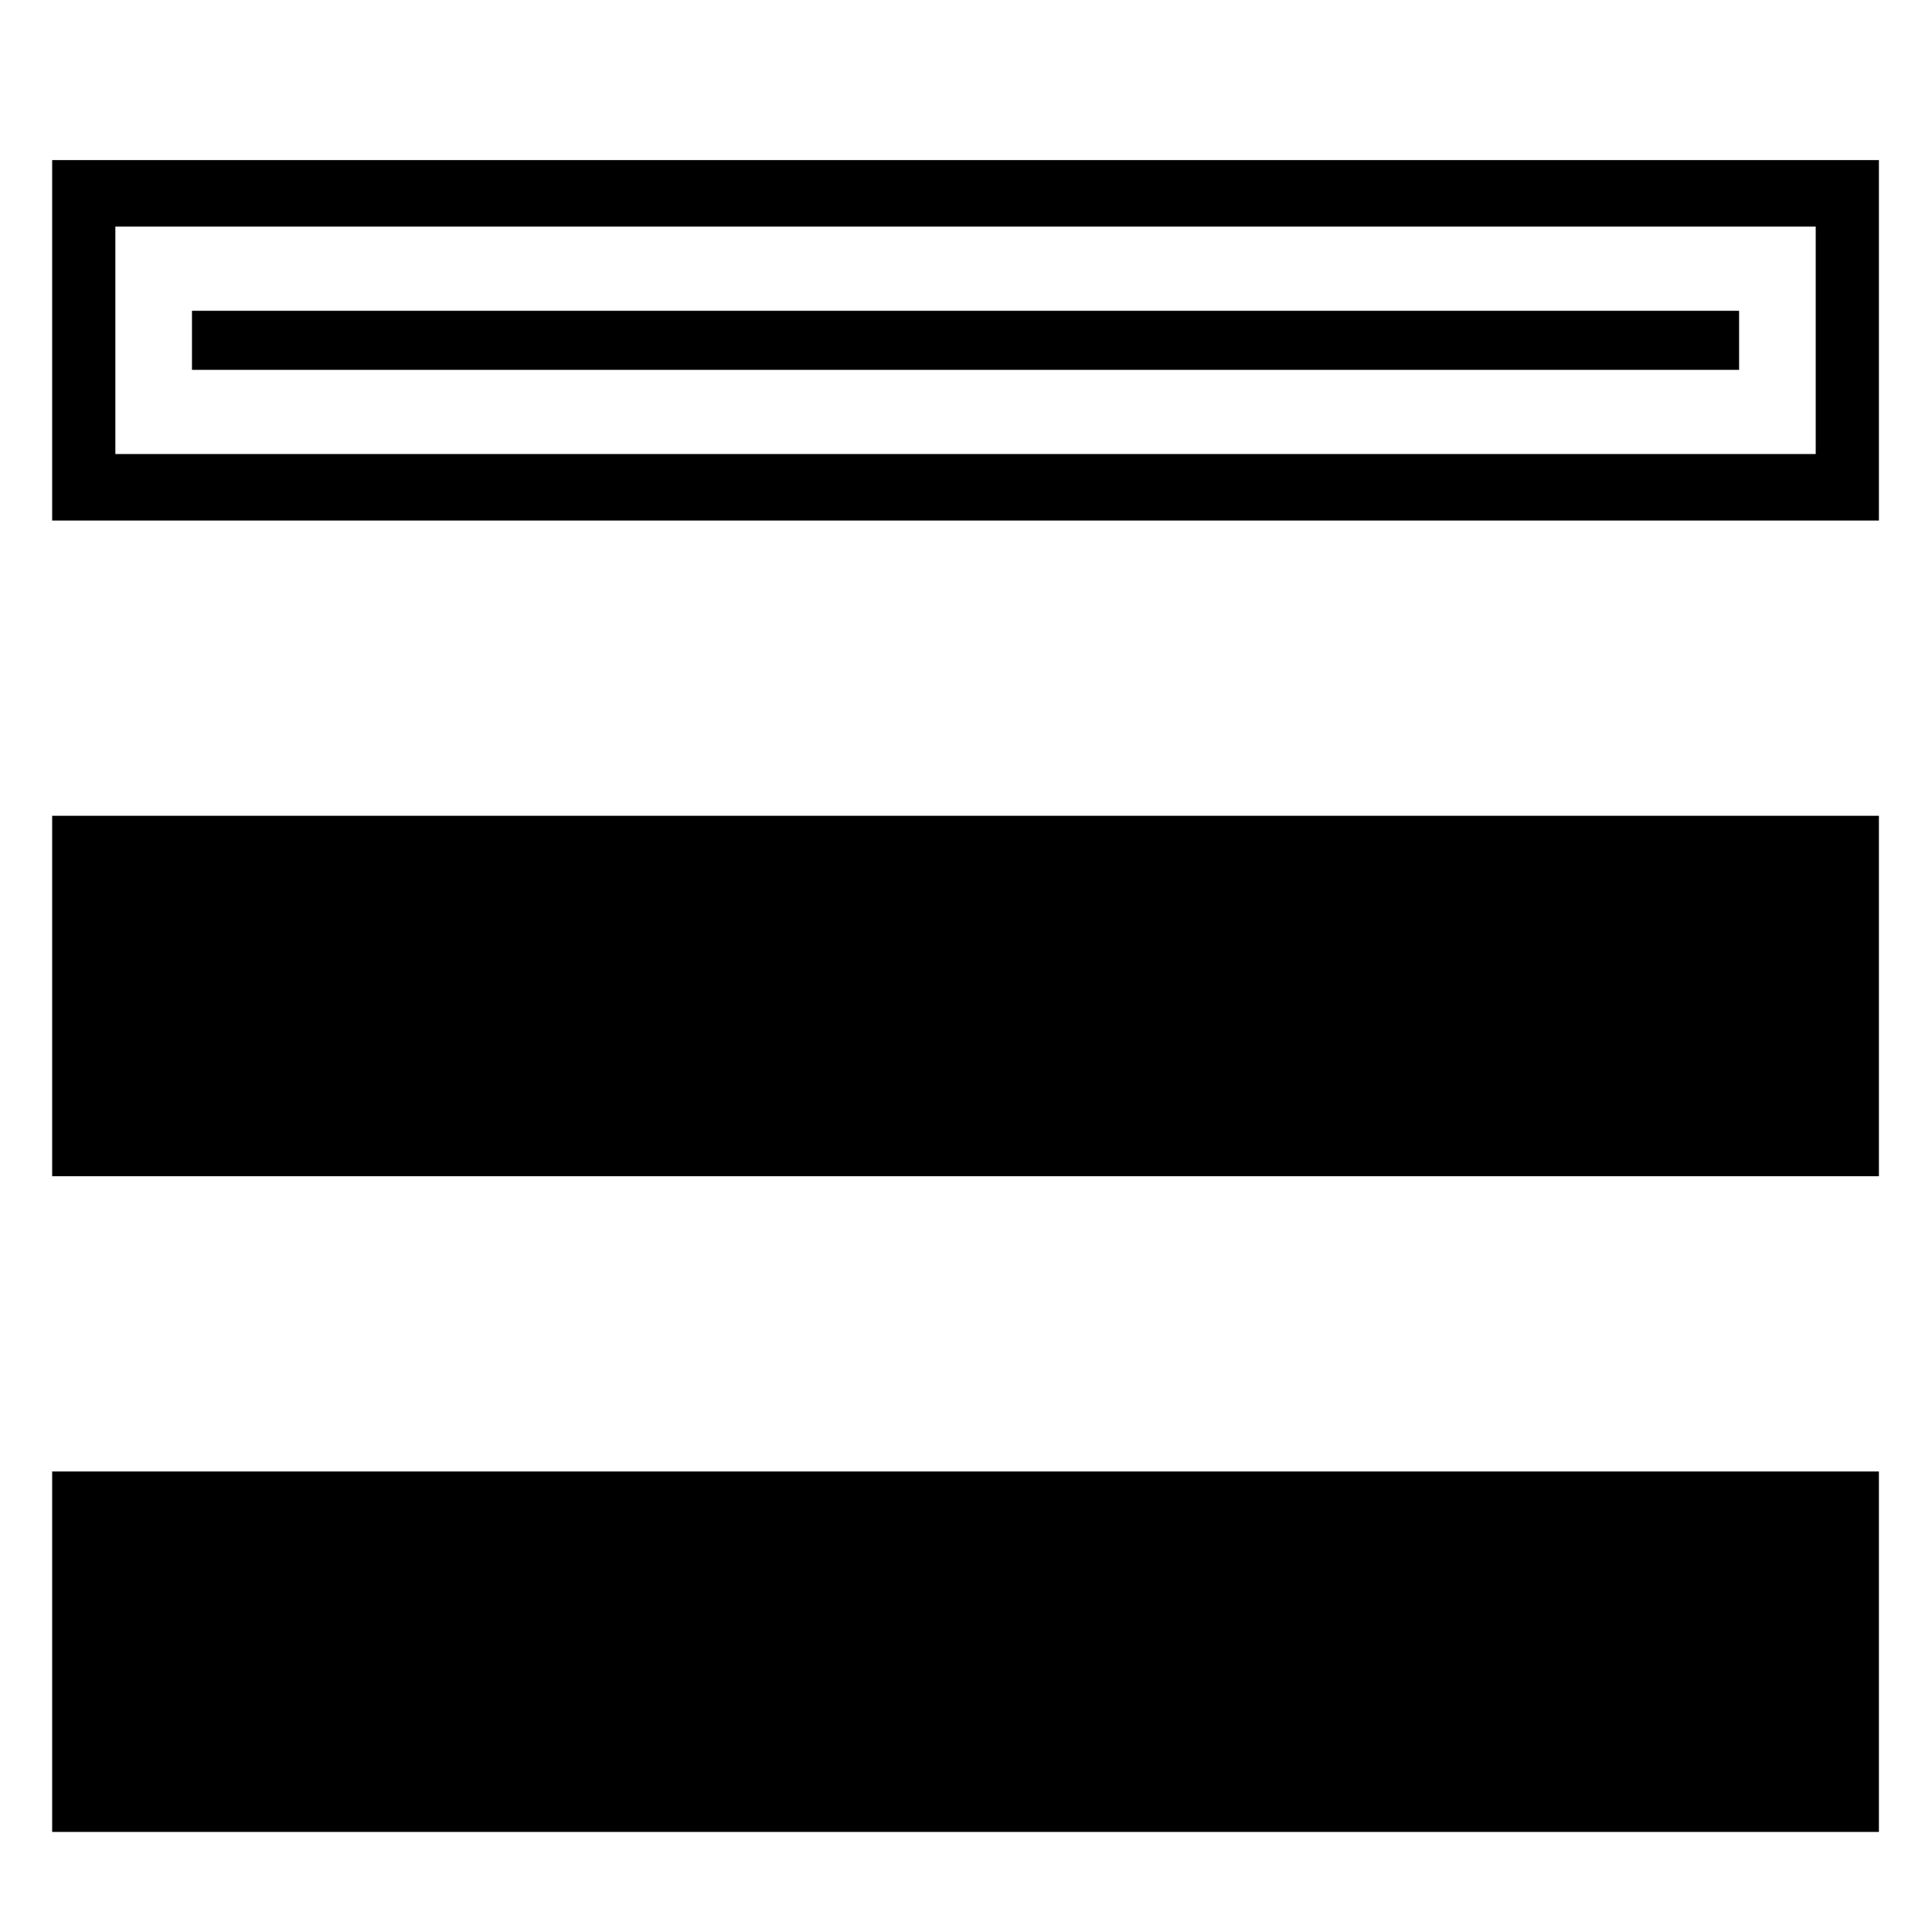 <?xml version="1.0" encoding="UTF-8" standalone="no"?>
<svg
   viewBox="0 0 500 500"
   version="1.1"
   id="svg630"
   sodipodi:docname="show-queue.svg"
   inkscape:version="1.2.2 (b0a8486541, 2022-12-01)"
   xmlns:inkscape="http://www.inkscape.org/namespaces/inkscape"
   xmlns:sodipodi="http://sodipodi.sourceforge.net/DTD/sodipodi-0.dtd"
   xmlns="http://www.w3.org/2000/svg"
   xmlns:svg="http://www.w3.org/2000/svg"
   xmlns:bx="https://boxy-svg.com">
  <sodipodi:namedview
     id="namedview632"
     pagecolor="#505050"
     bordercolor="#eeeeee"
     borderopacity="1"
     inkscape:showpageshadow="0"
     inkscape:pageopacity="0"
     inkscape:pagecheckerboard="0"
     inkscape:deskcolor="#505050"
     showgrid="false"
     inkscape:zoom="1.1950105"
     inkscape:cx="145.60542"
     inkscape:cy="179.07792"
     inkscape:window-width="1886"
     inkscape:window-height="1011"
     inkscape:window-x="0"
     inkscape:window-y="32"
     inkscape:window-maximized="1"
     inkscape:current-layer="svg630" />
  <defs
     id="defs618">
    <bx:export>
      <bx:file
         format="svg"
         path="add-to-queue.svg"
         normalization="{&quot;removeBoxySVGMetadata&quot;:true,&quot;removeForeignMetadata&quot;:true}" />
    </bx:export>
  </defs>
  <rect
     x="14"
     y="381.317"
     width="471.762"
     height="92.284"
     style="stroke:#000000;stroke-width:1px"
     id="rect620" />
  <rect
     x="14"
     y="211.624"
     width="471.762"
     height="92.284"
     style="stroke:#000000;stroke-width:1px"
     id="rect626" />
  <rect
     x="49.868"
     y="80.618"
     width="400.025"
     height="14.913"
     style="stroke:#000000;stroke-width:0.37px"
     id="rect626-3" />
  <path
     id="rect626-7"
     style="stroke:#000000;stroke-width:1px"
     d="M 14 41.932 L 14 134.217 L 485.762 134.217 L 485.762 41.932 L 14 41.932 z M 29.355 58.145 L 470.406 58.145 L 470.406 118.002 L 29.355 118.002 L 29.355 58.145 z " />
</svg>

